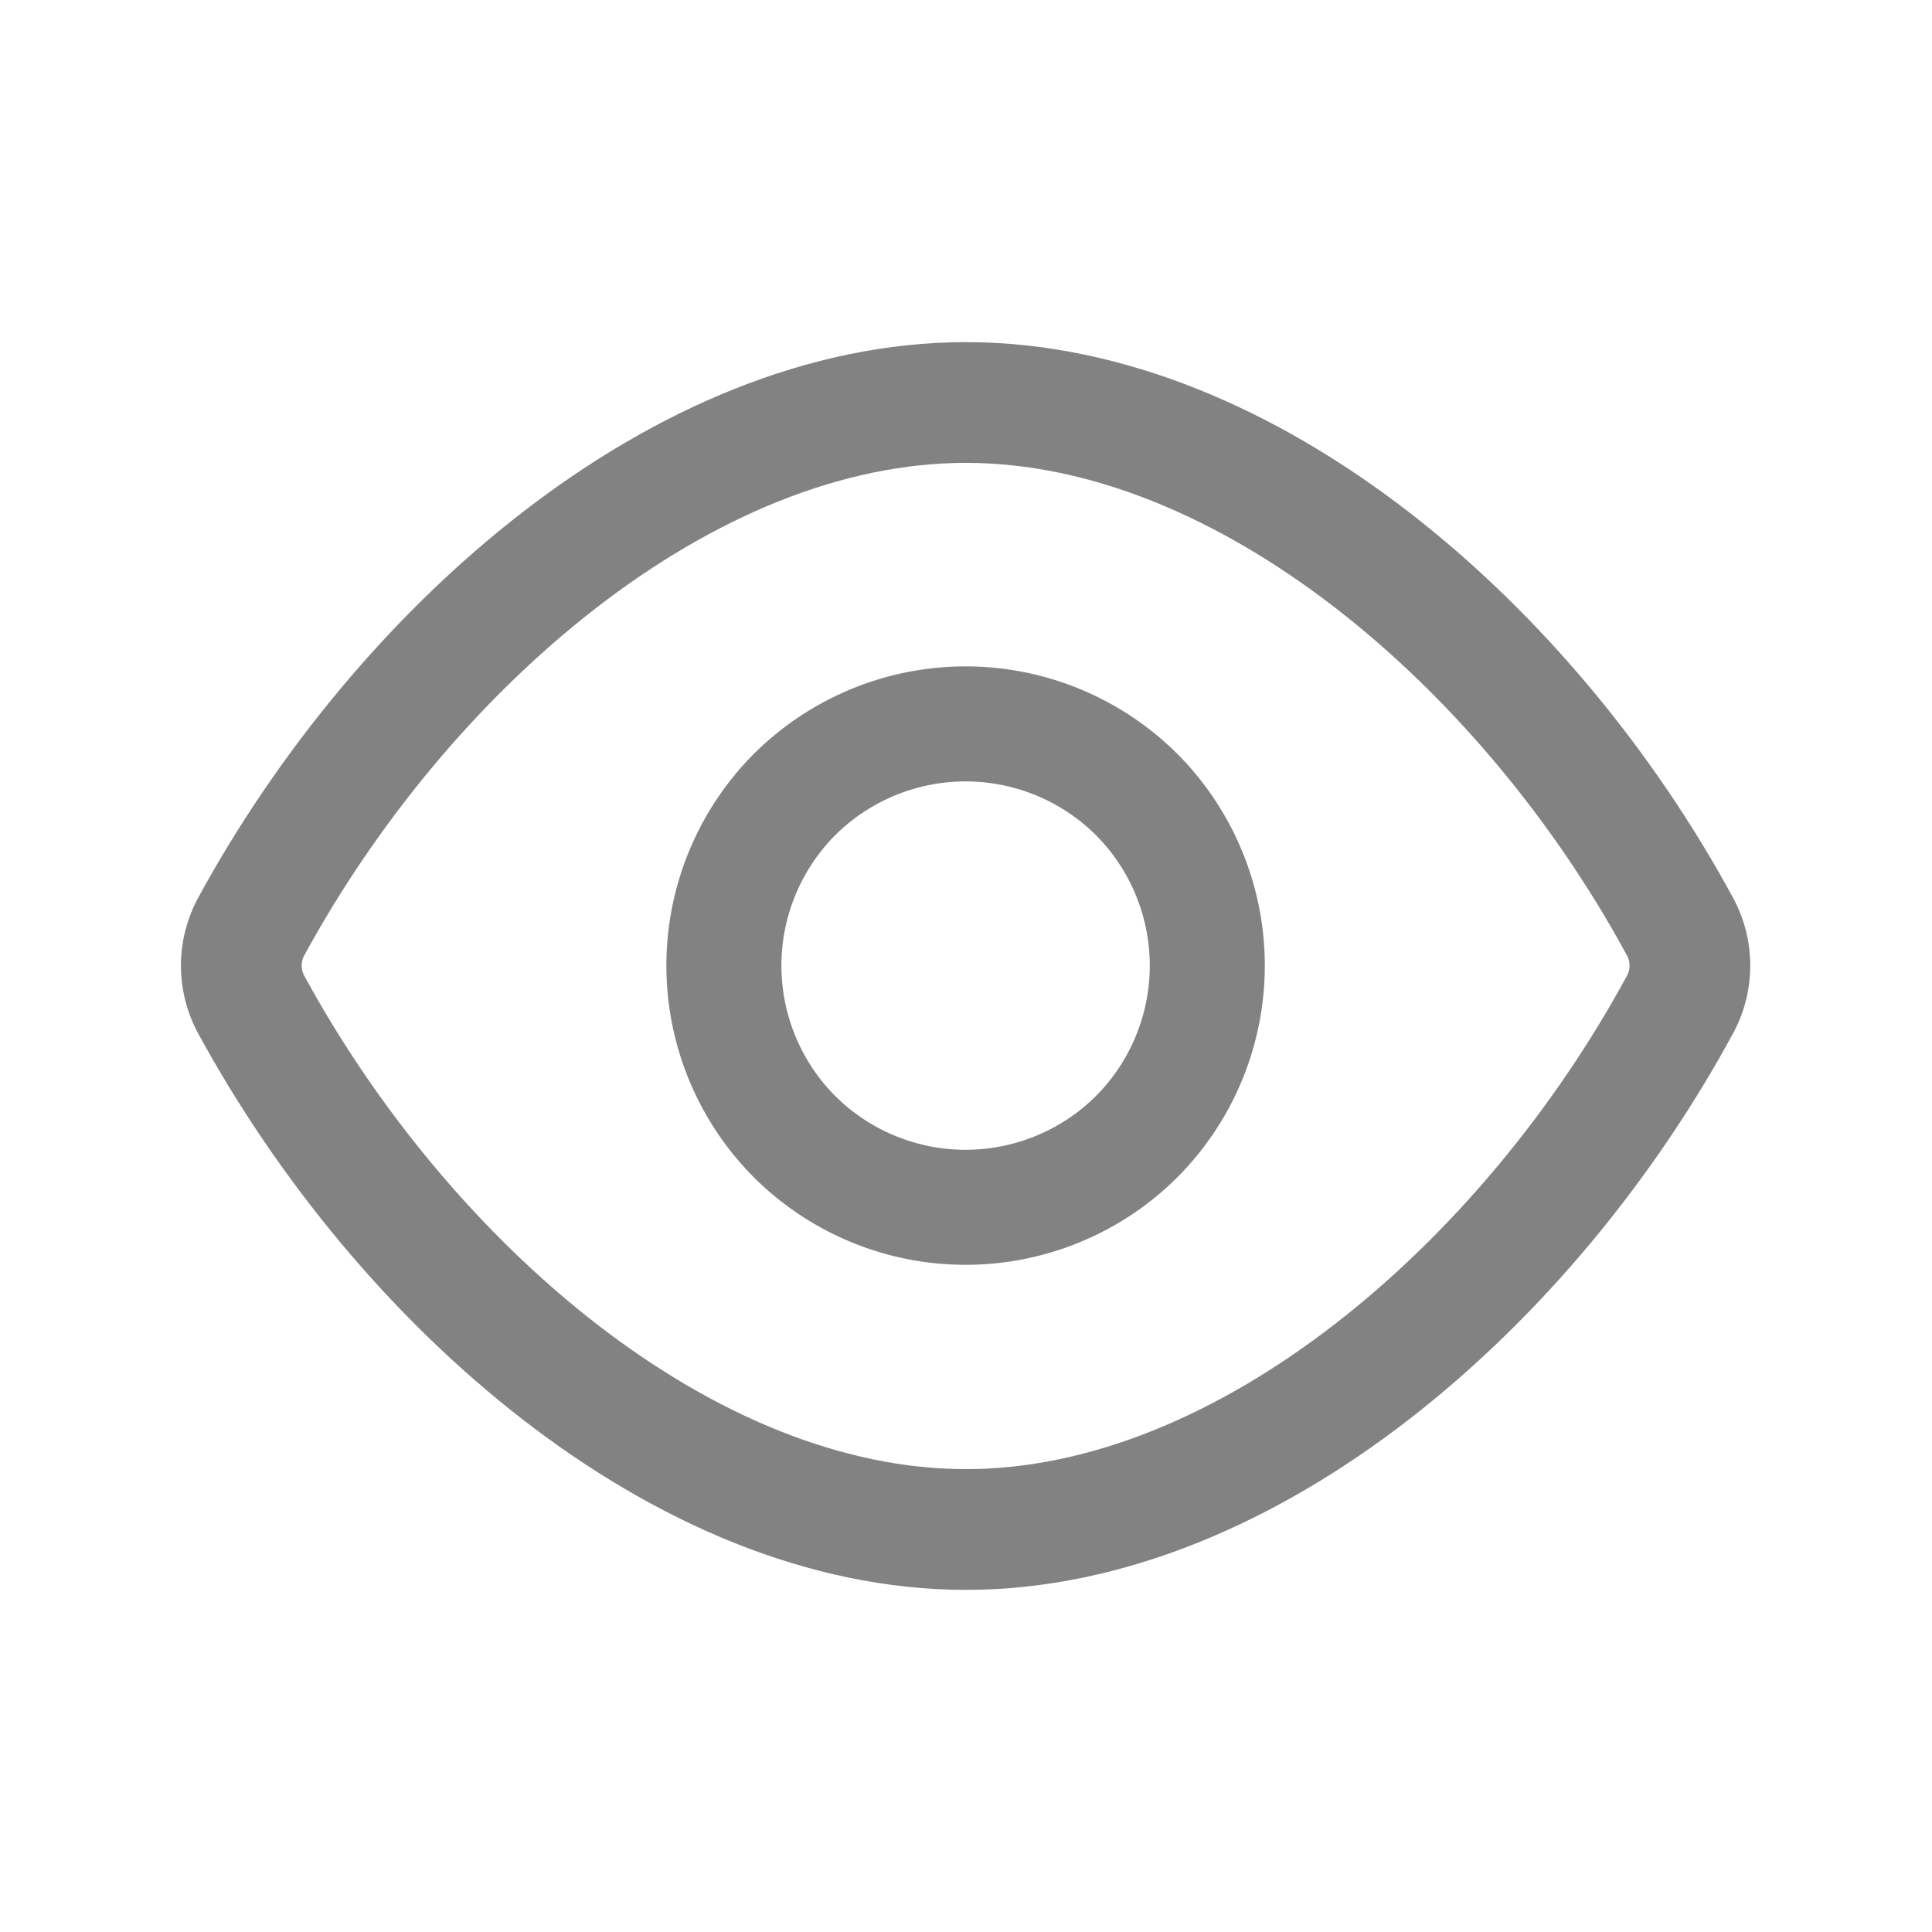 <svg xmlns="http://www.w3.org/2000/svg" width="24" height="24" fill="none"><path stroke="#828282" stroke-linejoin="round" stroke-width="1.5" d="M3.11 11.53C5.01 8.03 8.5 5 12 5c3.49 0 6.99 3.03 8.88 6.53.15.29.15.64 0 .93C18.99 15.96 15.49 19 12 19c-3.5 0-6.99-3.04-8.89-6.54-.15-.29-.15-.64 0-.93Z"/><path stroke="#828282" stroke-linejoin="round" stroke-width="1.429" d="M14.12 14.12a3.012 3.012 0 0 1-4.25 0 3.012 3.012 0 0 1 0-4.25 3.012 3.012 0 0 1 4.25 0 3.012 3.012 0 0 1 0 4.25Z"/></svg>